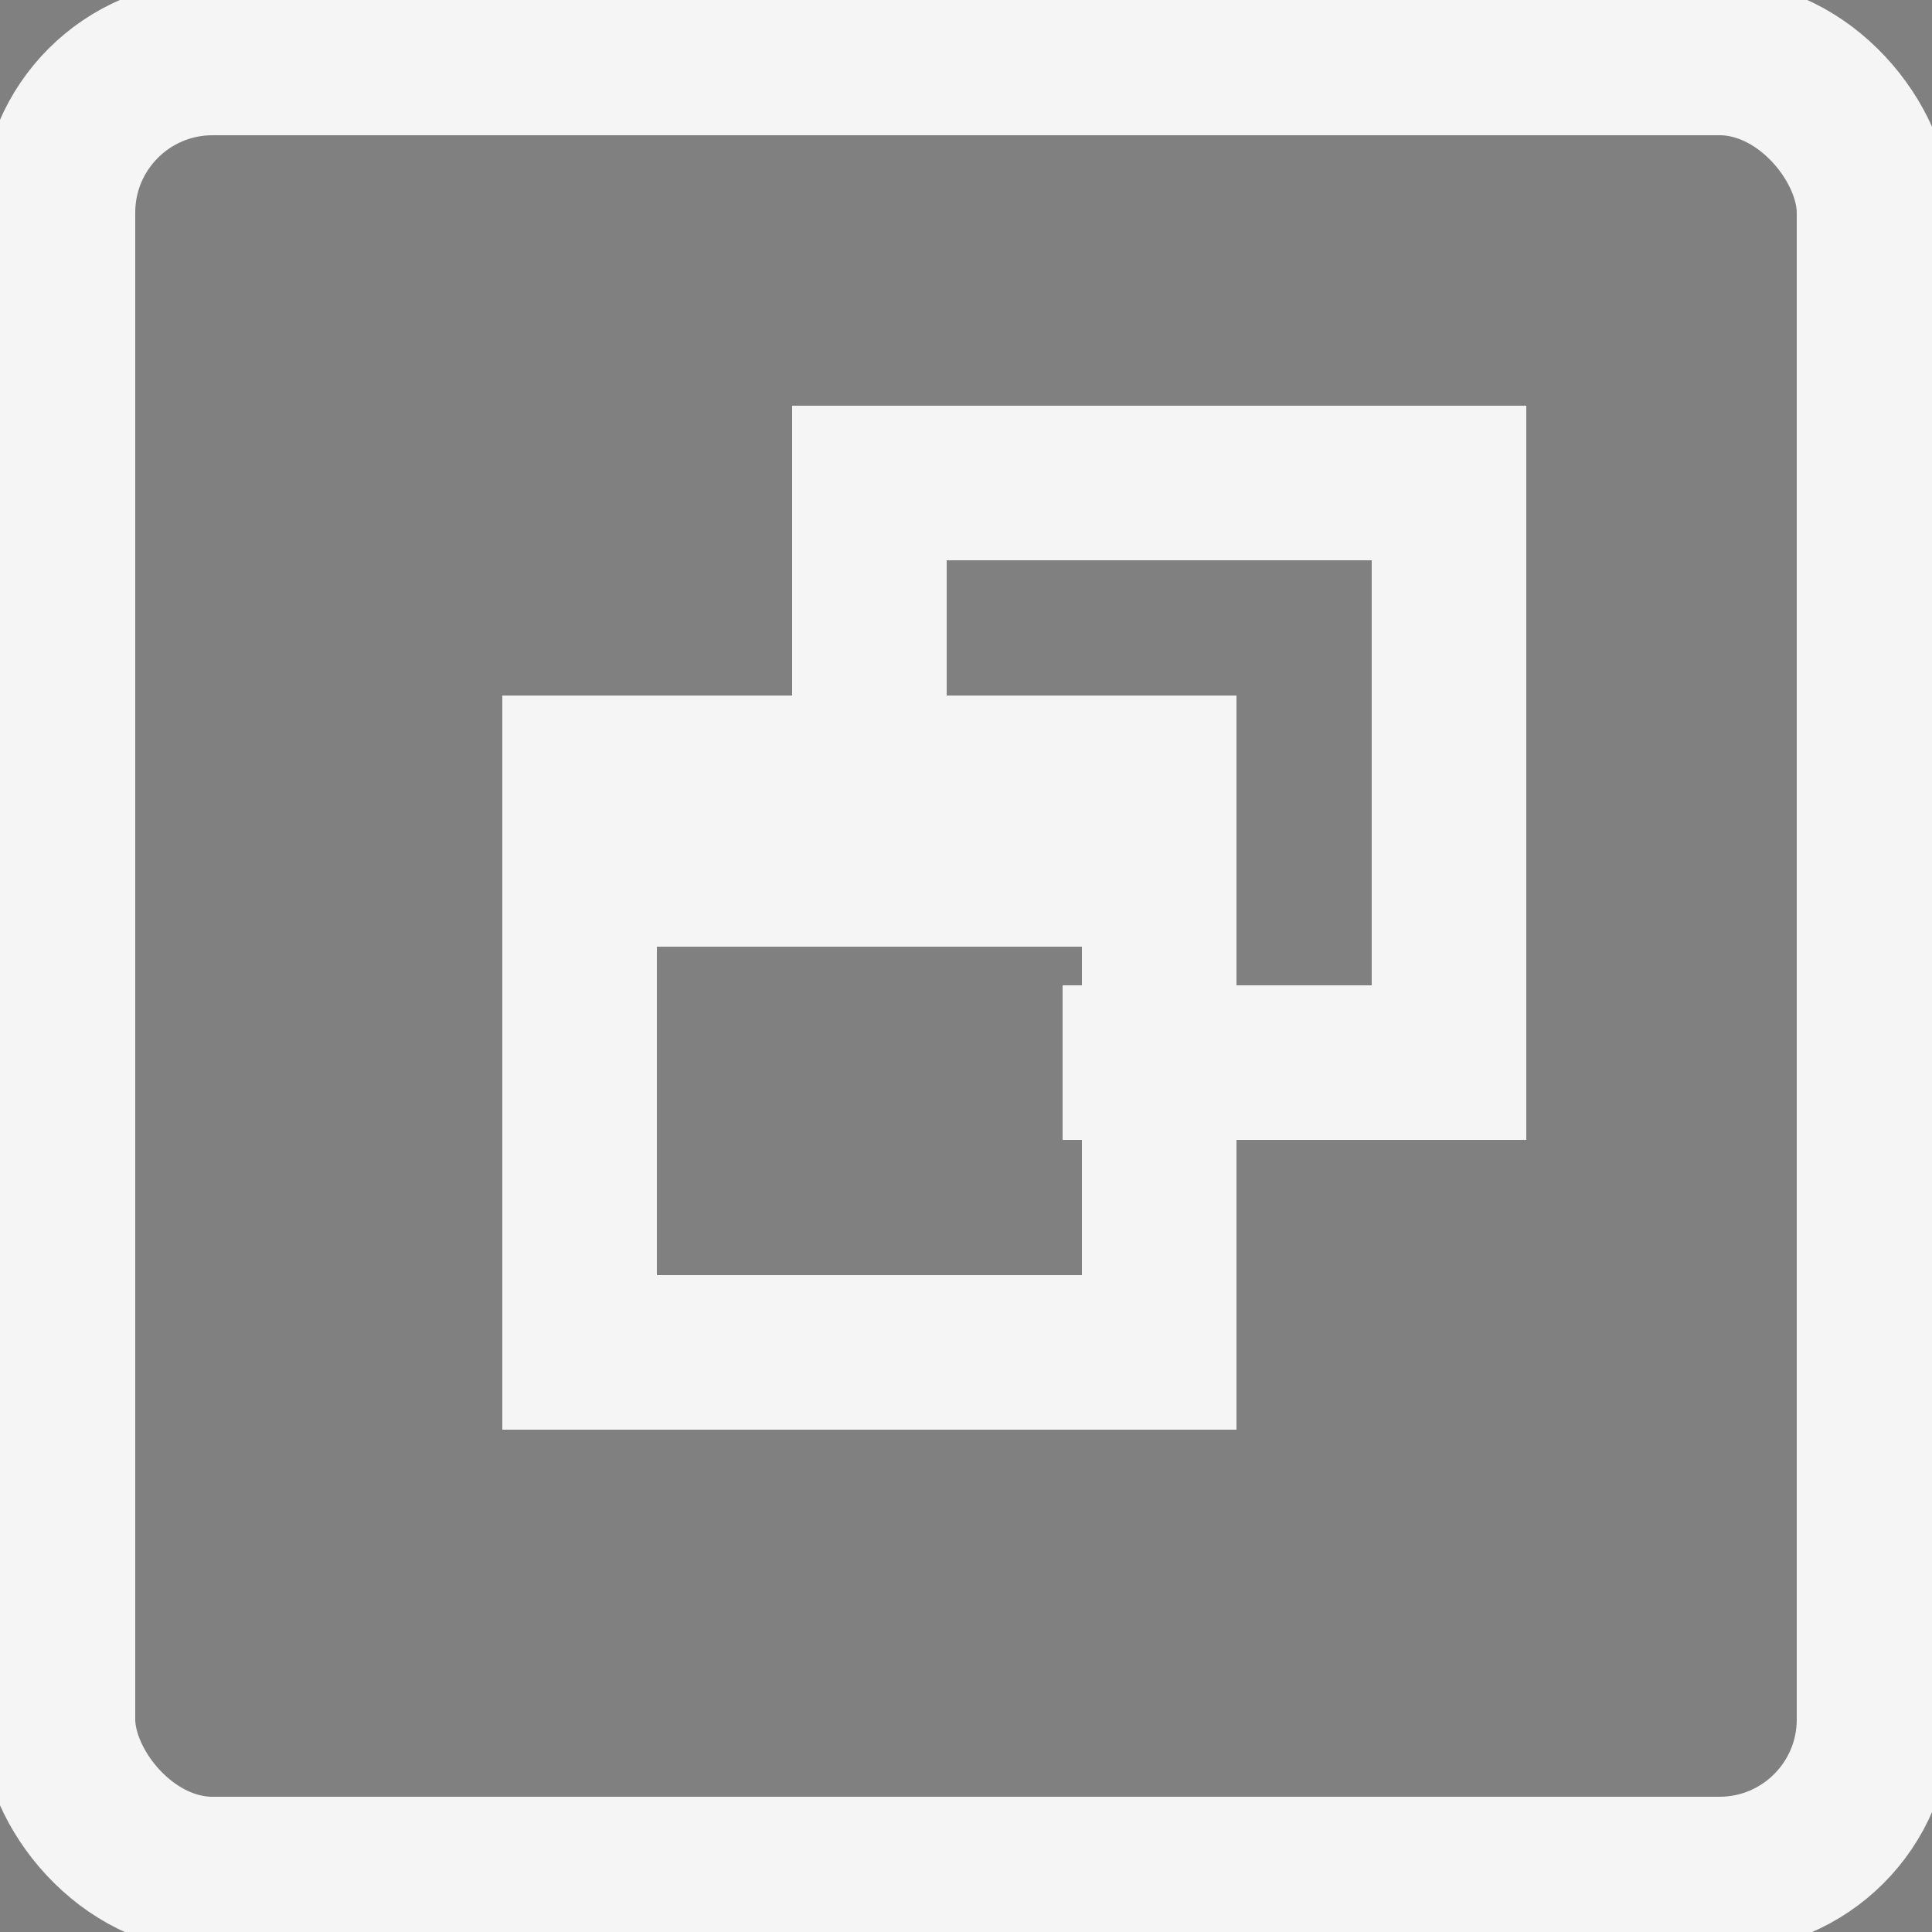 <?xml version="1.0" encoding="UTF-8"?>
<svg height="100" width="100">
  <rect width="100%" height="100%" fill="#808080" stroke="none"/>
  <rect style="fill:none;stroke:#F5F5F5;stroke-width:8" width="94" height="94" x="3" y="3" rx="8" ry="8"/>
  <rect style="fill:none;stroke:#F5F5F5;stroke-width:8" width="30" height="30" x="30" y="40" />
  <path style="stroke:#F5F5F5;stroke-width:12" d="M 30 43 60 43" />
  <path style="fill:none;stroke:#F5F5F5;stroke-width:8" d="M 45 40 45 25 75 25 75 55 55 55" />
</svg>
